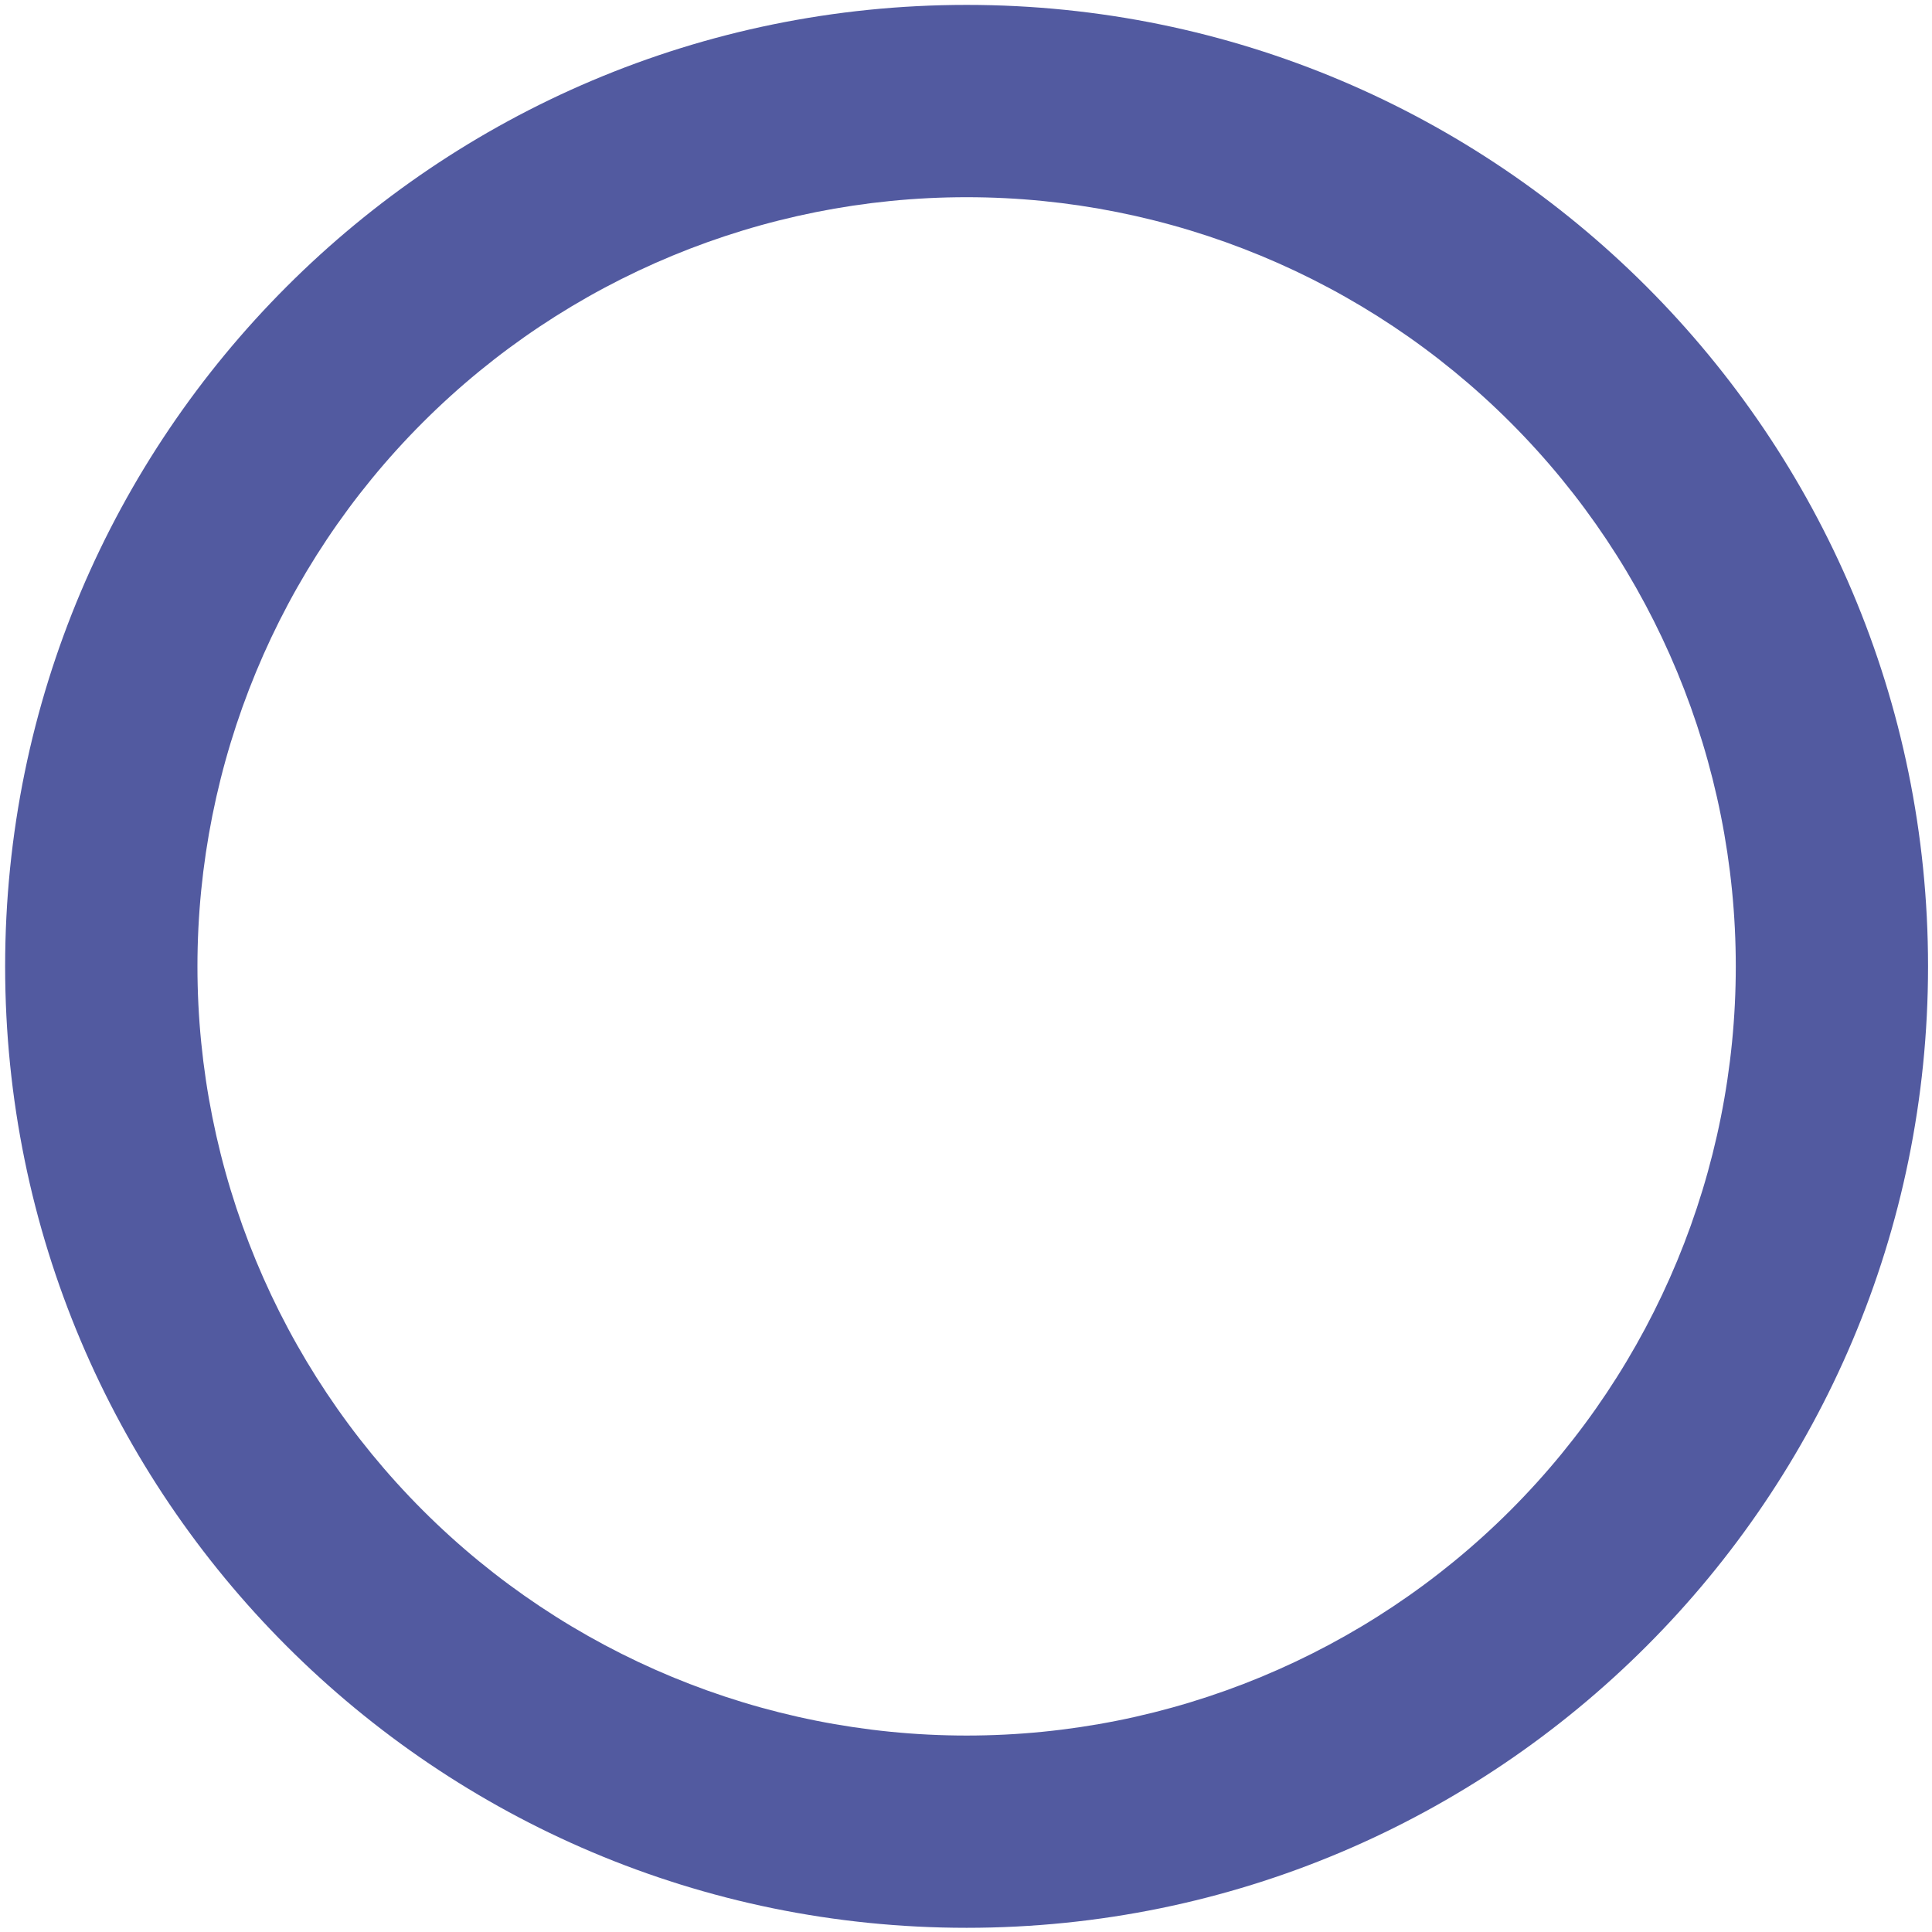 <svg width="41" height="41" viewBox="0 0 41 41" fill="none" xmlns="http://www.w3.org/2000/svg">
<path d="M20.513 40.911C9.244 40.911 0.109 31.776 0.109 20.508C0.109 9.239 9.244 0.104 20.513 0.104C31.782 0.104 40.916 9.239 40.916 20.508C40.916 31.776 31.782 40.911 20.513 40.911ZM20.513 36.831C24.842 36.831 28.994 35.111 32.055 32.05C35.116 28.988 36.836 24.837 36.836 20.508C36.836 16.179 35.116 12.027 32.055 8.966C28.994 5.905 24.842 4.185 20.513 4.185C16.184 4.185 12.032 5.905 8.971 8.966C5.91 12.027 4.19 16.179 4.19 20.508C4.19 24.837 5.91 28.988 8.971 32.05C12.032 35.111 16.184 36.831 20.513 36.831Z" fill="#525AA0"/>
</svg>
